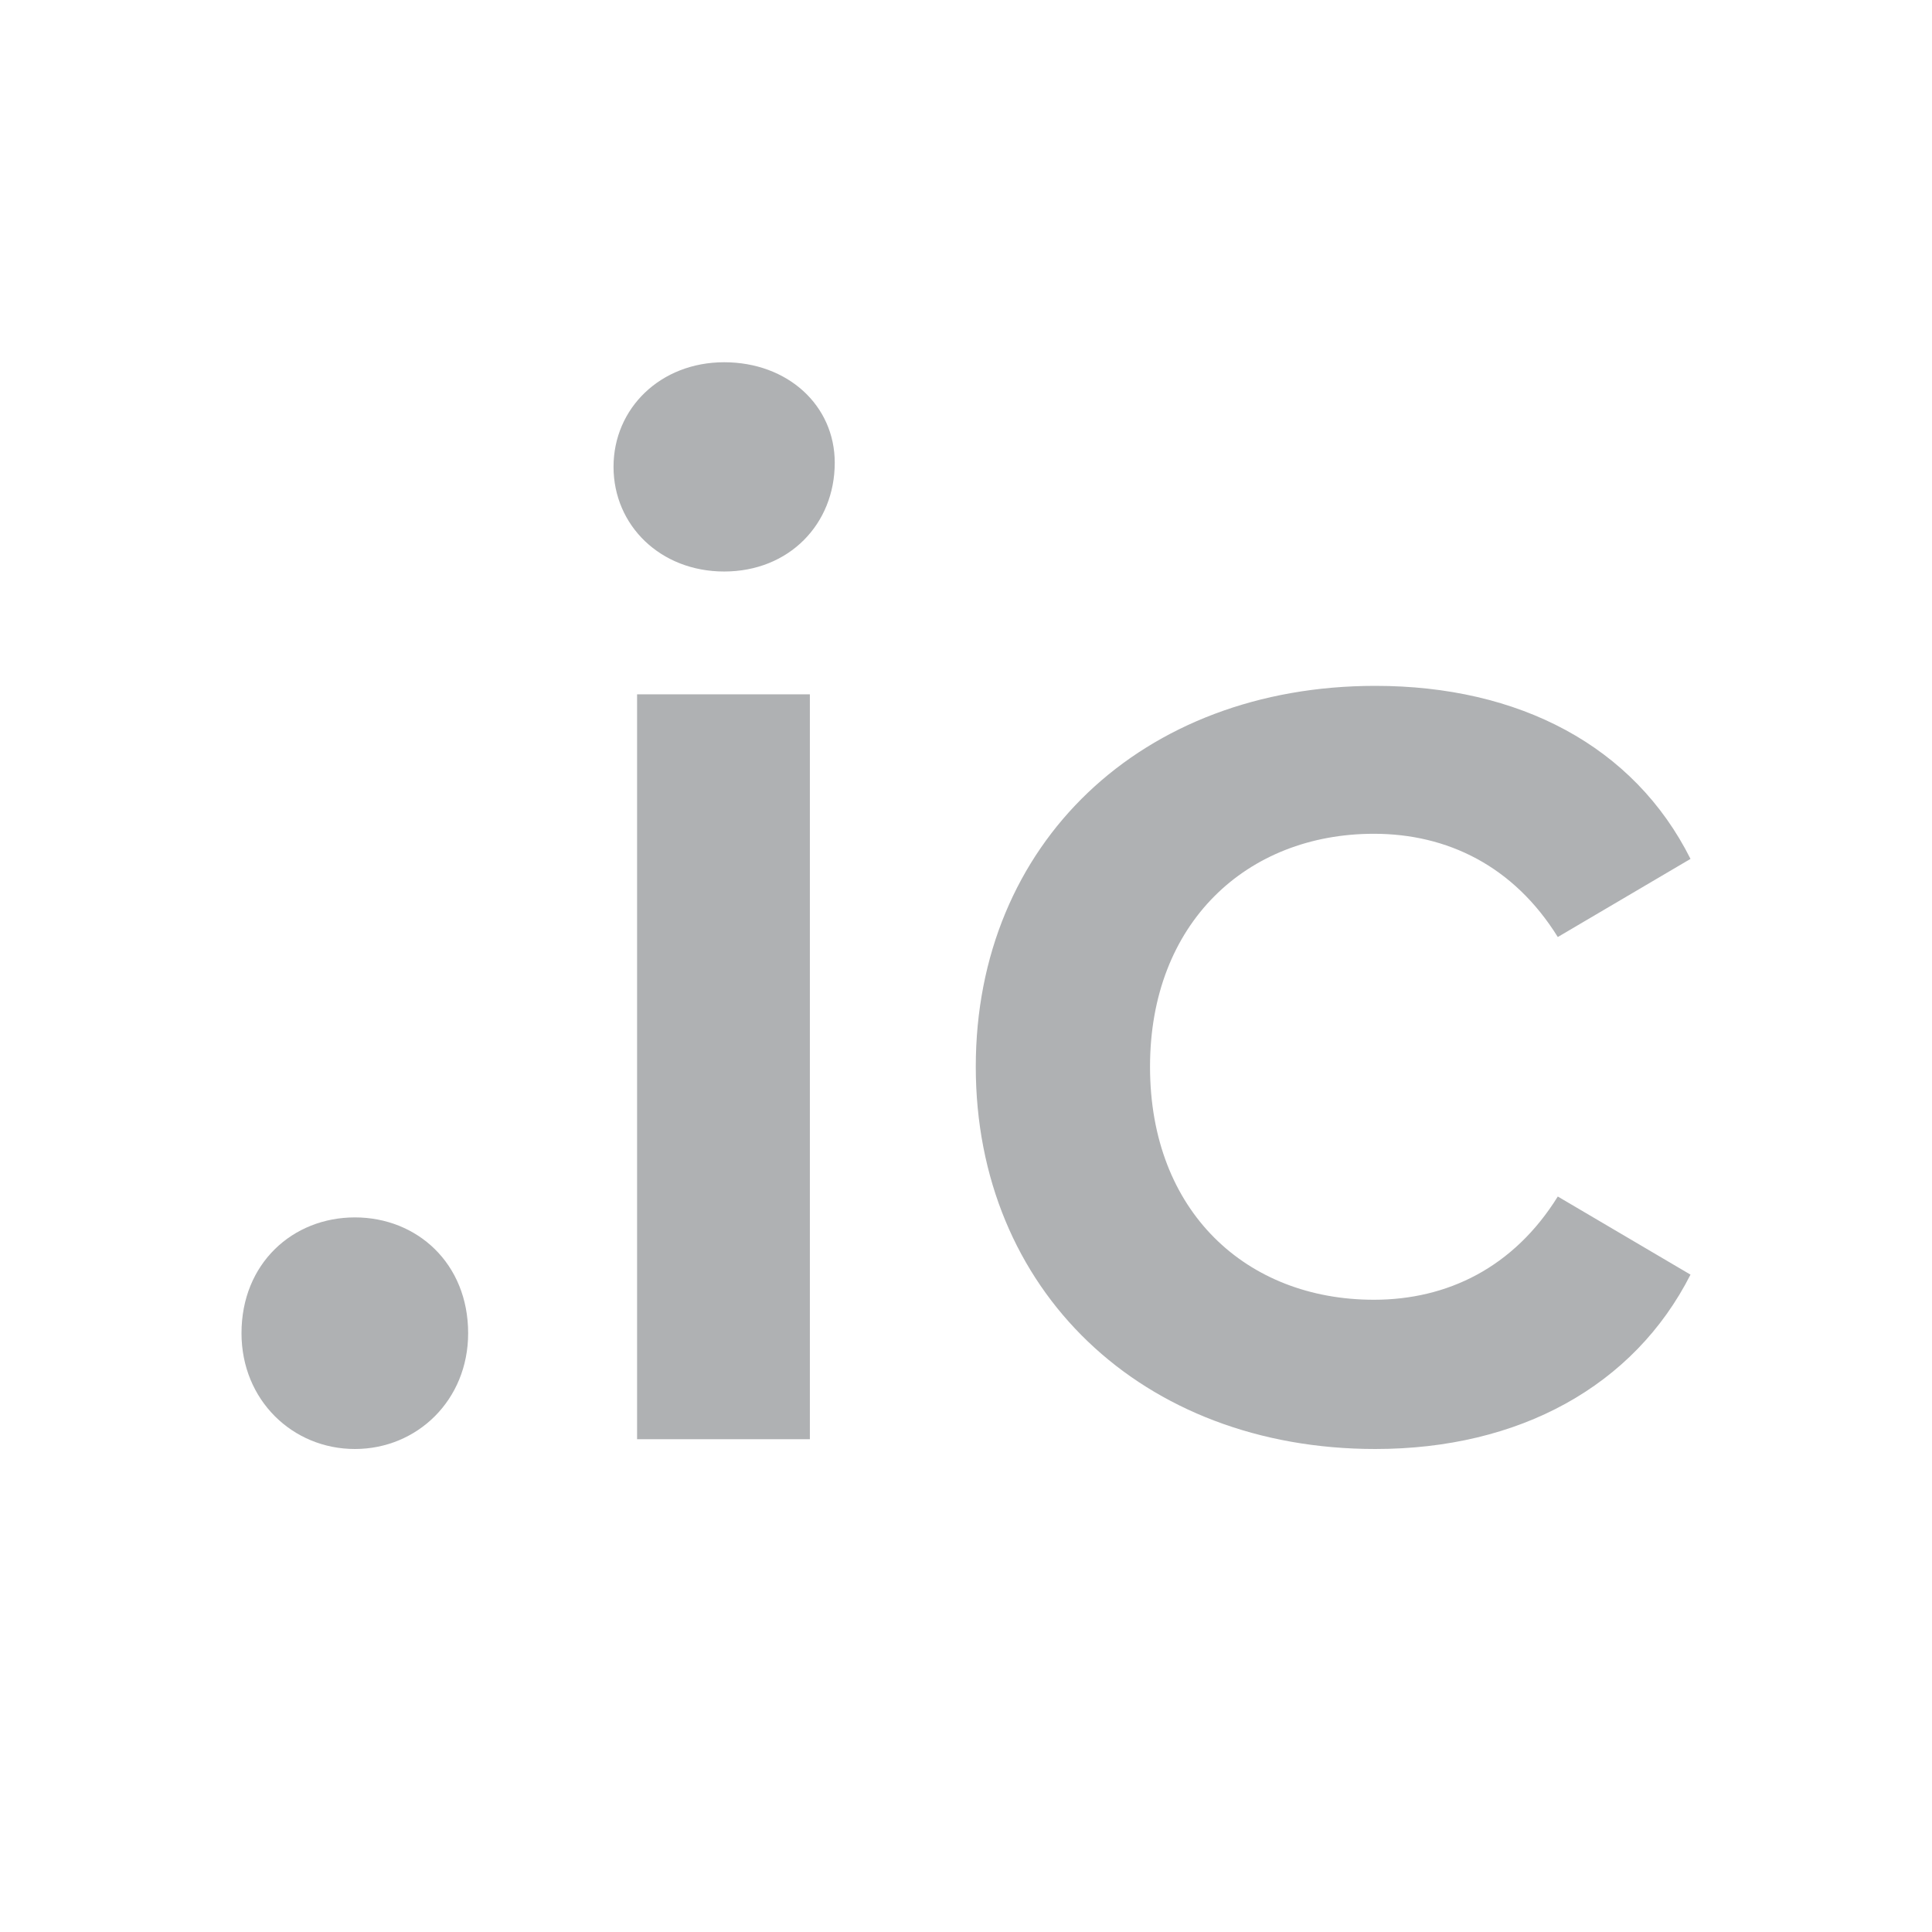 <svg width="16" height="16" viewBox="0 0 16 16" fill="none" xmlns="http://www.w3.org/2000/svg">
<path d="M2.939 12C2.424 12 2 11.596 2 11.041C2 10.463 2.424 10.082 2.939 10.082C3.454 10.082 3.877 10.463 3.877 11.041C3.877 11.596 3.454 12 2.939 12Z" fill="#AFB1B3"/>
<path d="M5.997 4.733C5.47 4.733 5.081 4.352 5.081 3.866C5.081 3.381 5.47 3 5.997 3C6.524 3 6.913 3.358 6.913 3.832C6.913 4.34 6.535 4.733 5.997 4.733ZM5.276 11.919V5.75H6.707V11.919H5.276Z" fill="#AFB1B3"/>
<path d="M11.39 12C9.455 12 8.081 10.683 8.081 8.834C8.081 6.986 9.455 5.68 11.39 5.68C12.58 5.68 13.531 6.177 14 7.113L12.901 7.76C12.535 7.171 11.985 6.905 11.378 6.905C10.325 6.905 9.524 7.644 9.524 8.834C9.524 10.036 10.325 10.764 11.378 10.764C11.985 10.764 12.535 10.498 12.901 9.909L14 10.556C13.531 11.48 12.58 12 11.39 12Z" fill="#AFB1B3"/>
</svg>
